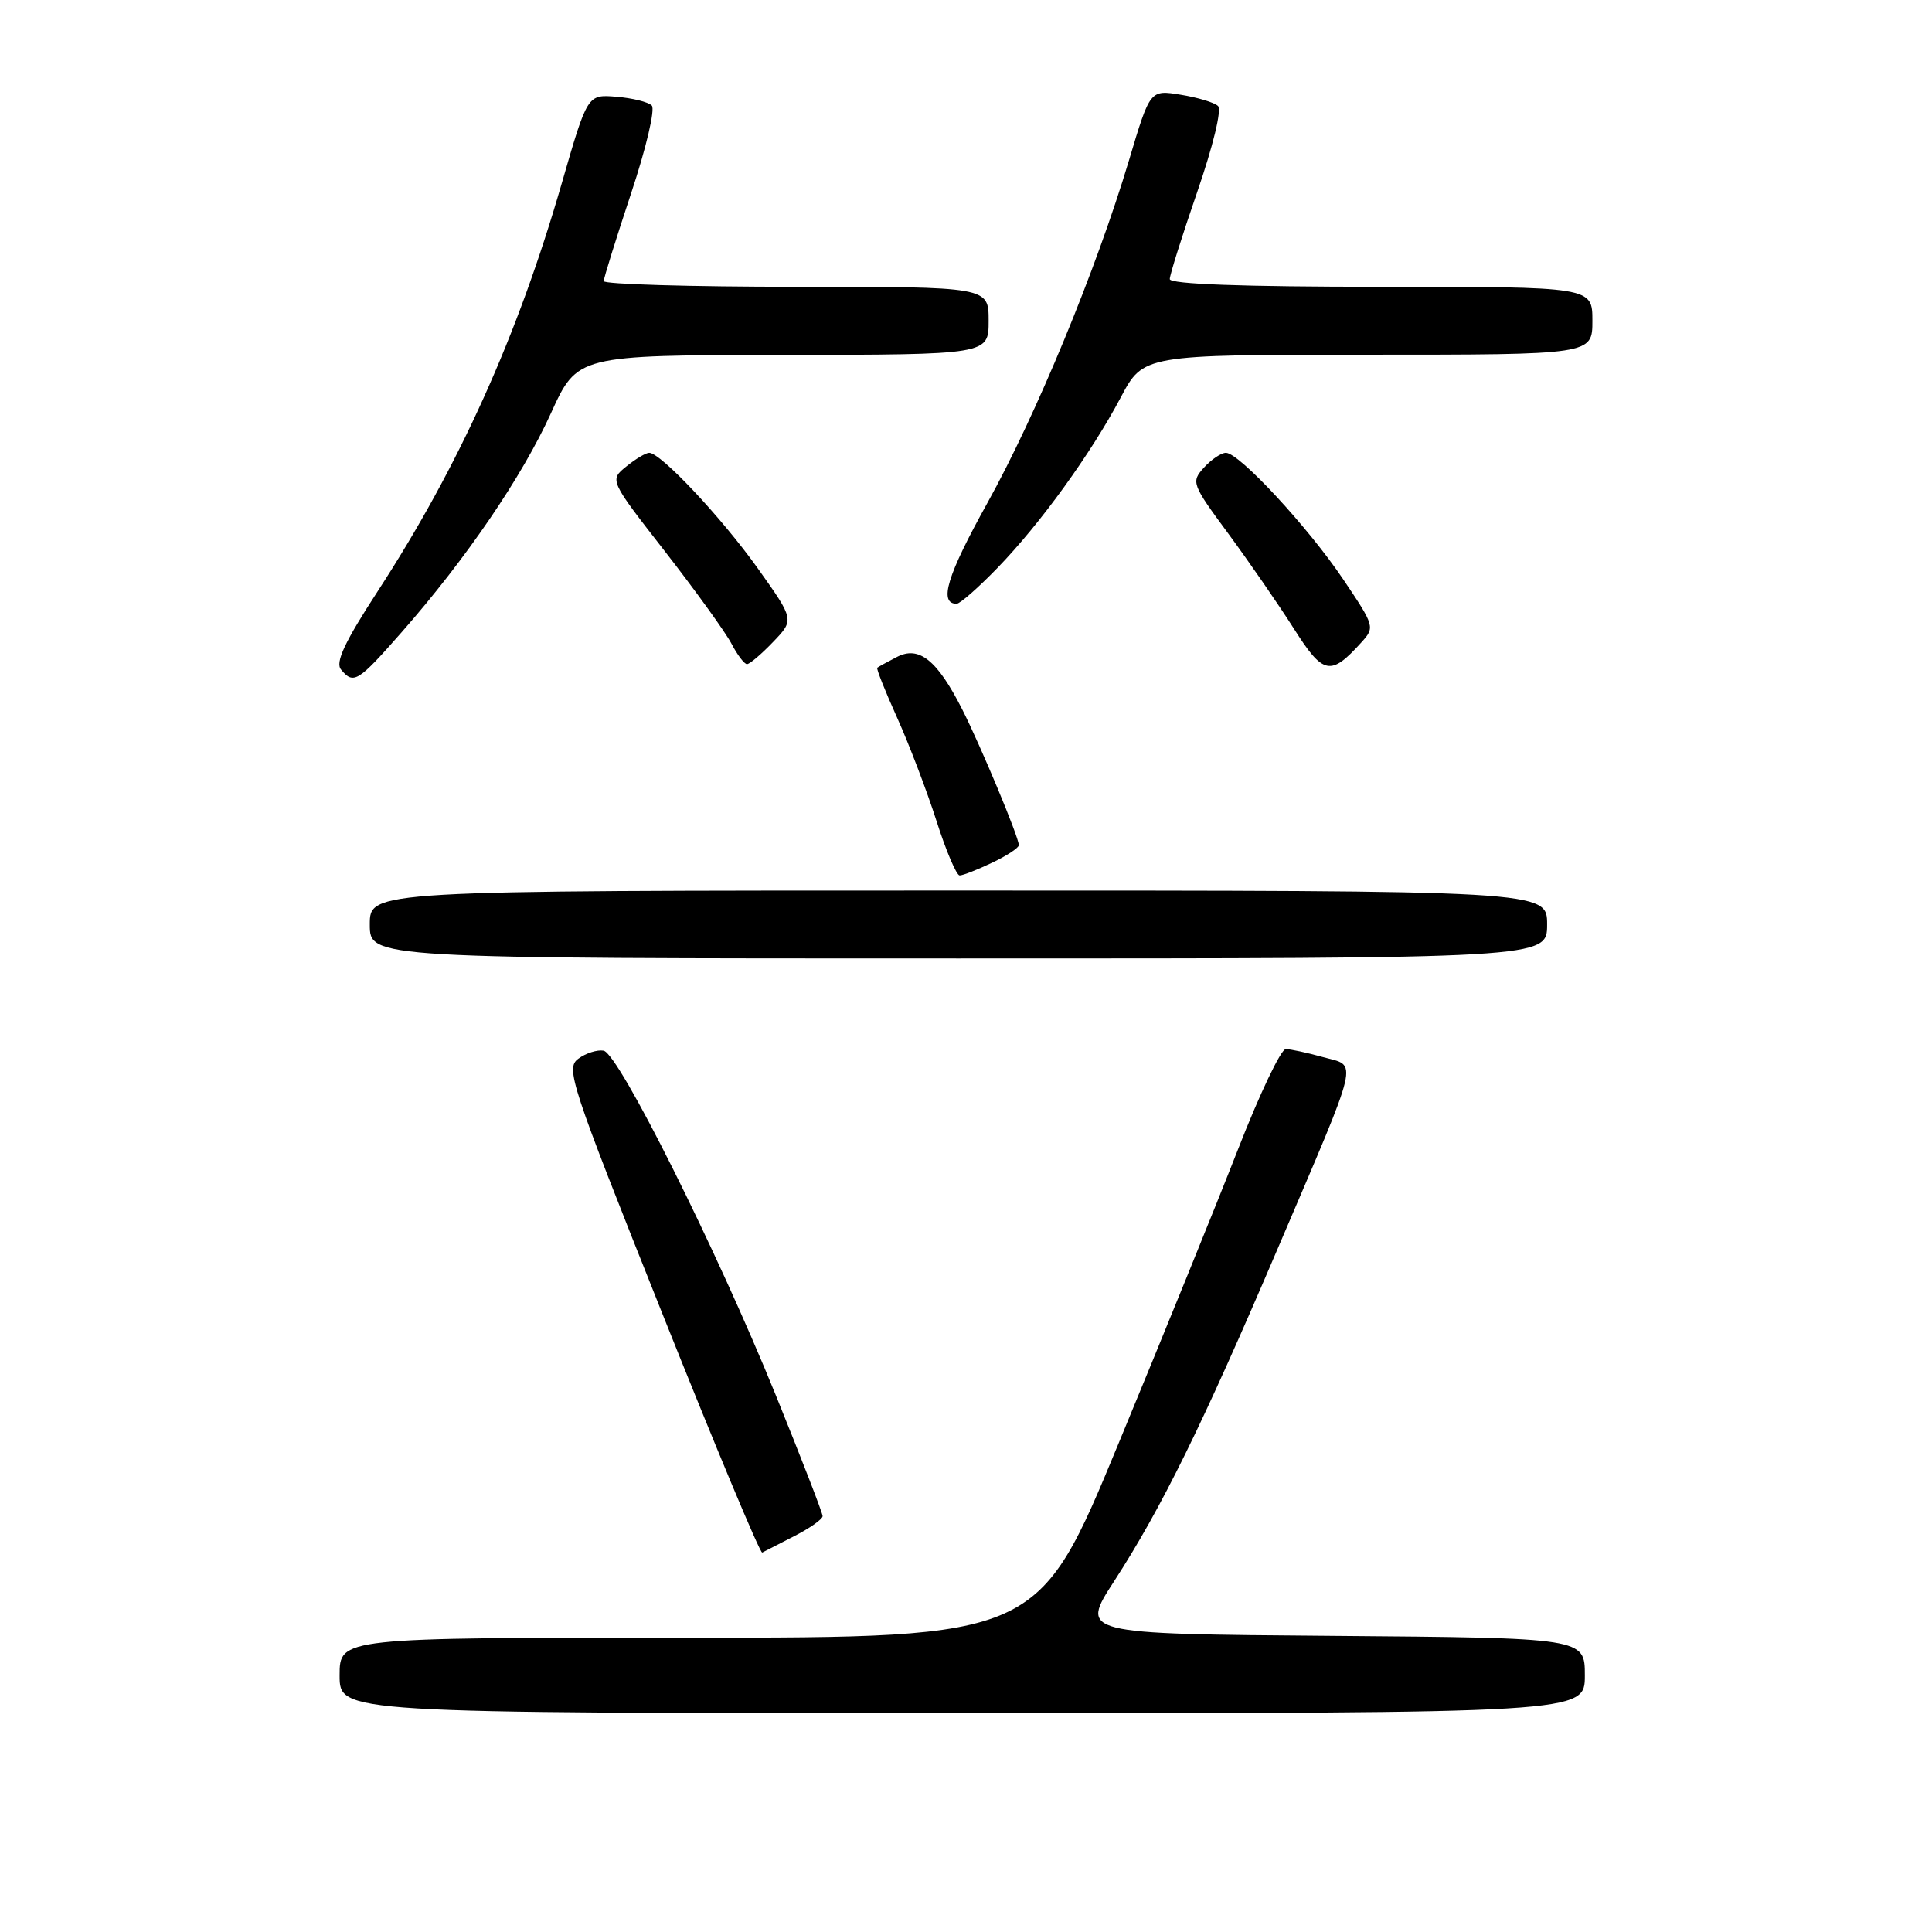 <?xml version="1.0" encoding="UTF-8" standalone="no"?>
<!DOCTYPE svg PUBLIC "-//W3C//DTD SVG 1.1//EN" "http://www.w3.org/Graphics/SVG/1.1/DTD/svg11.dtd" >
<svg xmlns="http://www.w3.org/2000/svg" xmlns:xlink="http://www.w3.org/1999/xlink" version="1.1" viewBox="0 0 256 256">
 <g >
 <path fill="currentColor"
d=" M 210.00 222.01 C 210.00 217.03 210.00 217.03 176.55 216.76 C 143.10 216.50 143.10 216.50 147.64 209.50 C 153.92 199.80 159.32 188.82 169.28 165.50 C 180.38 139.51 179.94 141.36 175.30 140.07 C 173.21 139.49 170.99 139.01 170.37 139.01 C 169.74 139.00 166.90 144.96 164.06 152.25 C 161.21 159.54 154.08 177.09 148.22 191.25 C 137.57 217.00 137.57 217.00 91.28 217.00 C 45.00 217.00 45.00 217.00 45.00 222.00 C 45.00 227.00 45.00 227.00 127.50 227.00 C 210.00 227.00 210.00 227.00 210.00 222.01 Z  M 105.25 203.54 C 107.31 202.49 109.00 201.30 109.00 200.89 C 109.00 200.49 106.20 193.26 102.78 184.83 C 94.93 165.49 81.98 139.59 79.98 139.22 C 79.15 139.07 77.64 139.54 76.64 140.28 C 74.92 141.53 75.56 143.48 87.66 173.80 C 94.72 191.50 100.72 205.87 101.00 205.72 C 101.28 205.57 103.19 204.59 105.25 203.54 Z  M 205.00 122.50 C 205.00 118.00 205.00 118.00 127.00 118.00 C 49.00 118.00 49.00 118.00 49.00 122.50 C 49.00 127.00 49.00 127.00 127.00 127.00 C 205.00 127.00 205.00 127.00 205.00 122.50 Z  M 131.47 114.31 C 133.41 113.39 135.00 112.34 135.00 111.99 C 135.00 110.94 129.96 98.86 127.50 94.00 C 124.18 87.45 121.77 85.52 118.83 87.06 C 117.55 87.72 116.38 88.36 116.24 88.48 C 116.10 88.59 117.28 91.57 118.87 95.09 C 120.46 98.62 122.80 104.76 124.08 108.75 C 125.35 112.74 126.74 116.00 127.16 116.00 C 127.59 116.00 129.52 115.24 131.47 114.31 Z  M 53.24 83.75 C 61.78 74.02 69.17 63.18 73.00 54.76 C 76.50 47.07 76.50 47.07 103.75 47.03 C 131.00 47.00 131.00 47.00 131.00 42.50 C 131.00 38.00 131.00 38.00 105.50 38.00 C 91.47 38.00 80.00 37.66 80.00 37.25 C 80.00 36.84 81.63 31.63 83.61 25.66 C 85.62 19.62 86.84 14.45 86.36 13.98 C 85.89 13.51 83.78 12.99 81.67 12.82 C 77.84 12.50 77.84 12.50 74.43 24.31 C 68.55 44.65 60.84 61.73 50.07 78.31 C 45.65 85.10 44.40 87.78 45.19 88.72 C 46.85 90.73 47.42 90.38 53.24 83.75 Z  M 180.38 85.13 C 182.20 83.12 182.16 82.97 178.00 76.79 C 173.33 69.84 164.20 60.00 162.44 60.00 C 161.82 60.00 160.51 60.88 159.53 61.96 C 157.81 63.86 157.91 64.14 162.76 70.71 C 165.51 74.45 169.41 80.09 171.42 83.26 C 175.34 89.44 176.30 89.64 180.38 85.13 Z  M 102.44 85.06 C 105.26 82.12 105.26 82.12 100.41 75.31 C 95.59 68.55 87.55 60.00 86.02 60.00 C 85.58 60.00 84.22 60.81 82.99 61.81 C 80.75 63.62 80.75 63.62 88.13 73.09 C 92.18 78.30 96.14 83.79 96.92 85.28 C 97.70 86.78 98.63 88.00 98.98 88.00 C 99.34 88.00 100.89 86.68 102.44 85.06 Z  M 132.17 75.25 C 137.87 69.36 144.55 60.12 148.50 52.67 C 151.50 47.01 151.50 47.01 181.25 47.00 C 211.00 47.00 211.00 47.00 211.00 42.50 C 211.00 38.00 211.00 38.00 183.00 38.00 C 164.70 38.00 155.00 37.65 155.00 36.98 C 155.00 36.43 156.64 31.22 158.64 25.43 C 160.74 19.34 161.91 14.53 161.39 14.04 C 160.90 13.58 158.68 12.91 156.44 12.55 C 152.39 11.89 152.39 11.89 149.61 21.20 C 145.24 35.79 137.30 55.00 130.83 66.65 C 125.50 76.23 124.35 80.00 126.76 80.00 C 127.21 80.00 129.64 77.86 132.17 75.25 Z "/>
</g>
</svg>
